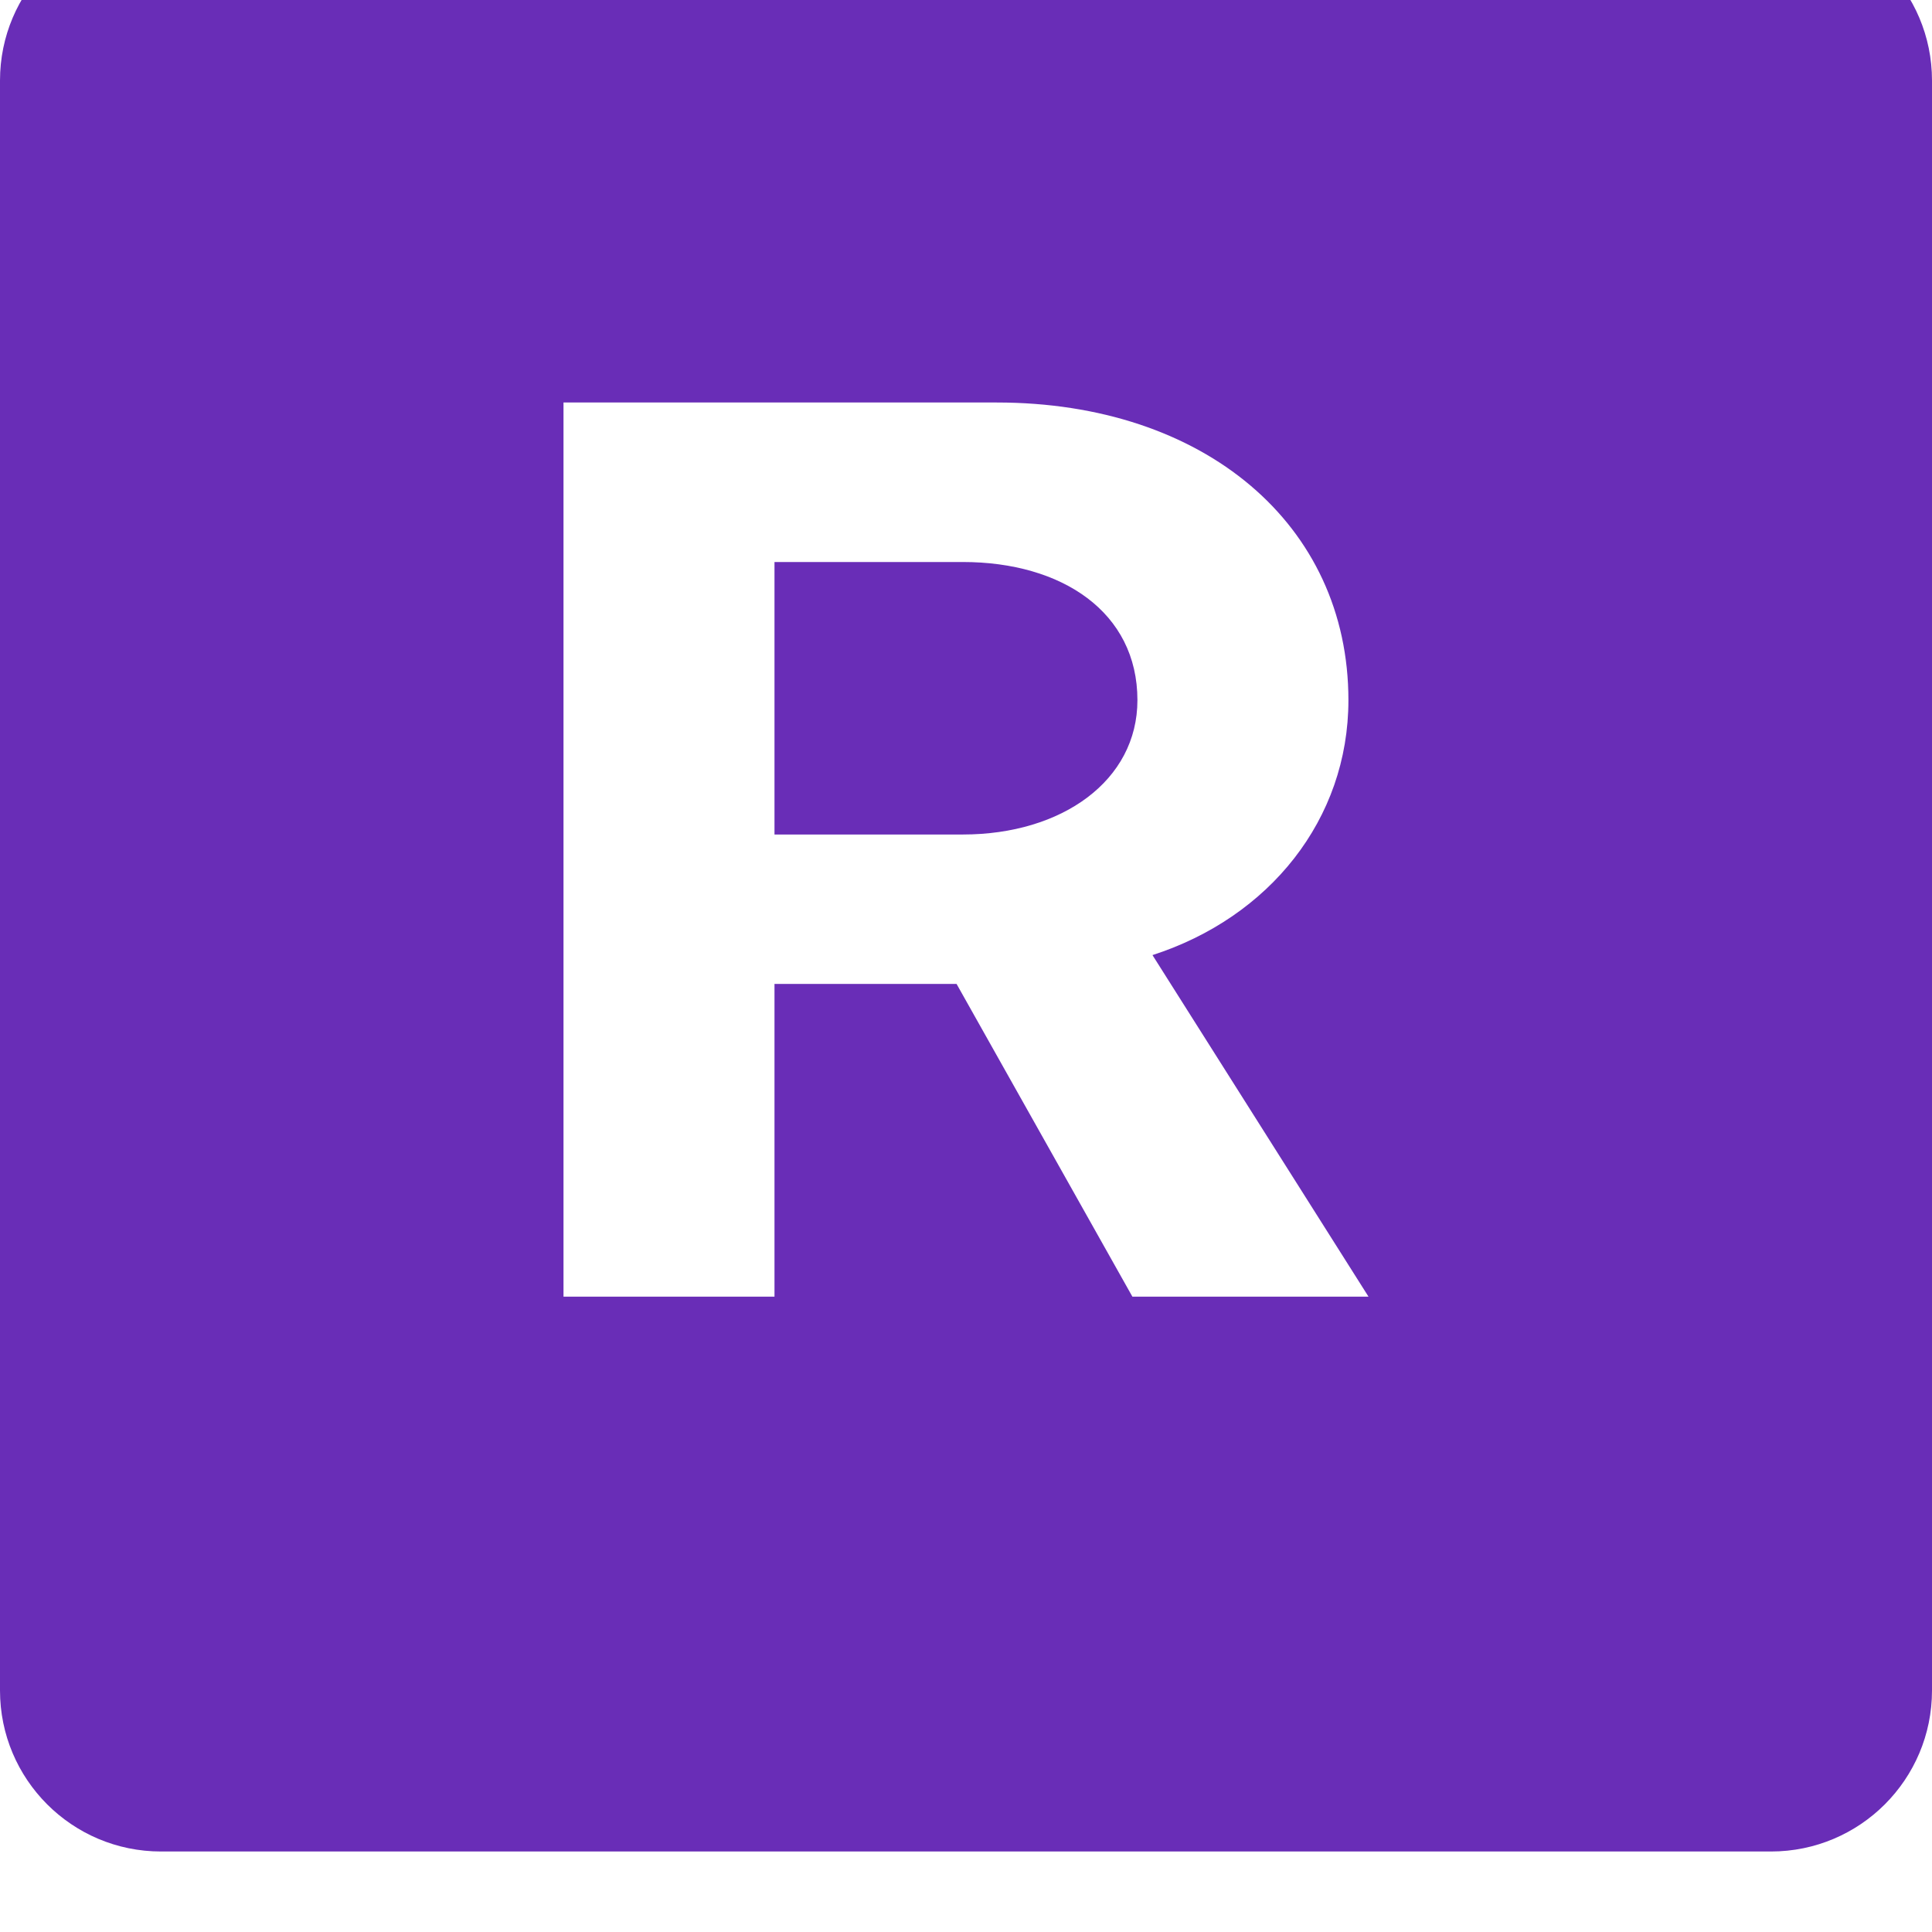 <svg width="48" height="48" viewBox="0 0 48 48" fill="none" xmlns="http://www.w3.org/2000/svg">
<g filter="url(#filter0_i)">
<path d="M0 4C0 1.791 1.791 0 4 0H44C46.209 0 48 1.791 48 4V44C48 46.209 46.209 48 44 48H4C1.791 48 0 46.209 0 44V4Z" fill="#692DB7"/>
<path d="M14 34.215H19.242V26.446H23.766L28.134 34.215H34L28.633 25.729C31.535 24.793 33.501 22.359 33.501 19.395C33.501 15.027 29.913 12 24.764 12H14V34.215ZM23.922 15.963C26.387 15.963 28.259 17.211 28.259 19.395C28.259 21.392 26.387 22.733 23.922 22.733H19.242V15.963H23.922Z" fill="white"/>
</g>
<defs>
<filter id="filter0_i" x="0" y="0" width="48" height="48" filterUnits="userSpaceOnUse" color-interpolation-filters="sRGB">
<feFlood flood-opacity="0" result="BackgroundImageFix"/>
<feBlend mode="normal" in="SourceGraphic" in2="BackgroundImageFix" result="shape"/>
<feColorMatrix in="SourceAlpha" type="matrix" values="0 0 0 0 0 0 0 0 0 0 0 0 0 0 0 0 0 0 127 0" result="hardAlpha"/>
<feOffset dy="-2"/>
<feComposite in2="hardAlpha" operator="arithmetic" k2="-1" k3="1"/>
<feColorMatrix type="matrix" values="0 0 0 0 0 0 0 0 0 0 0 0 0 0 0 0 0 0 0.32 0"/>
<feBlend mode="normal" in2="shape" result="effect1_innerShadow"/>
</filter>
</defs>
</svg>
